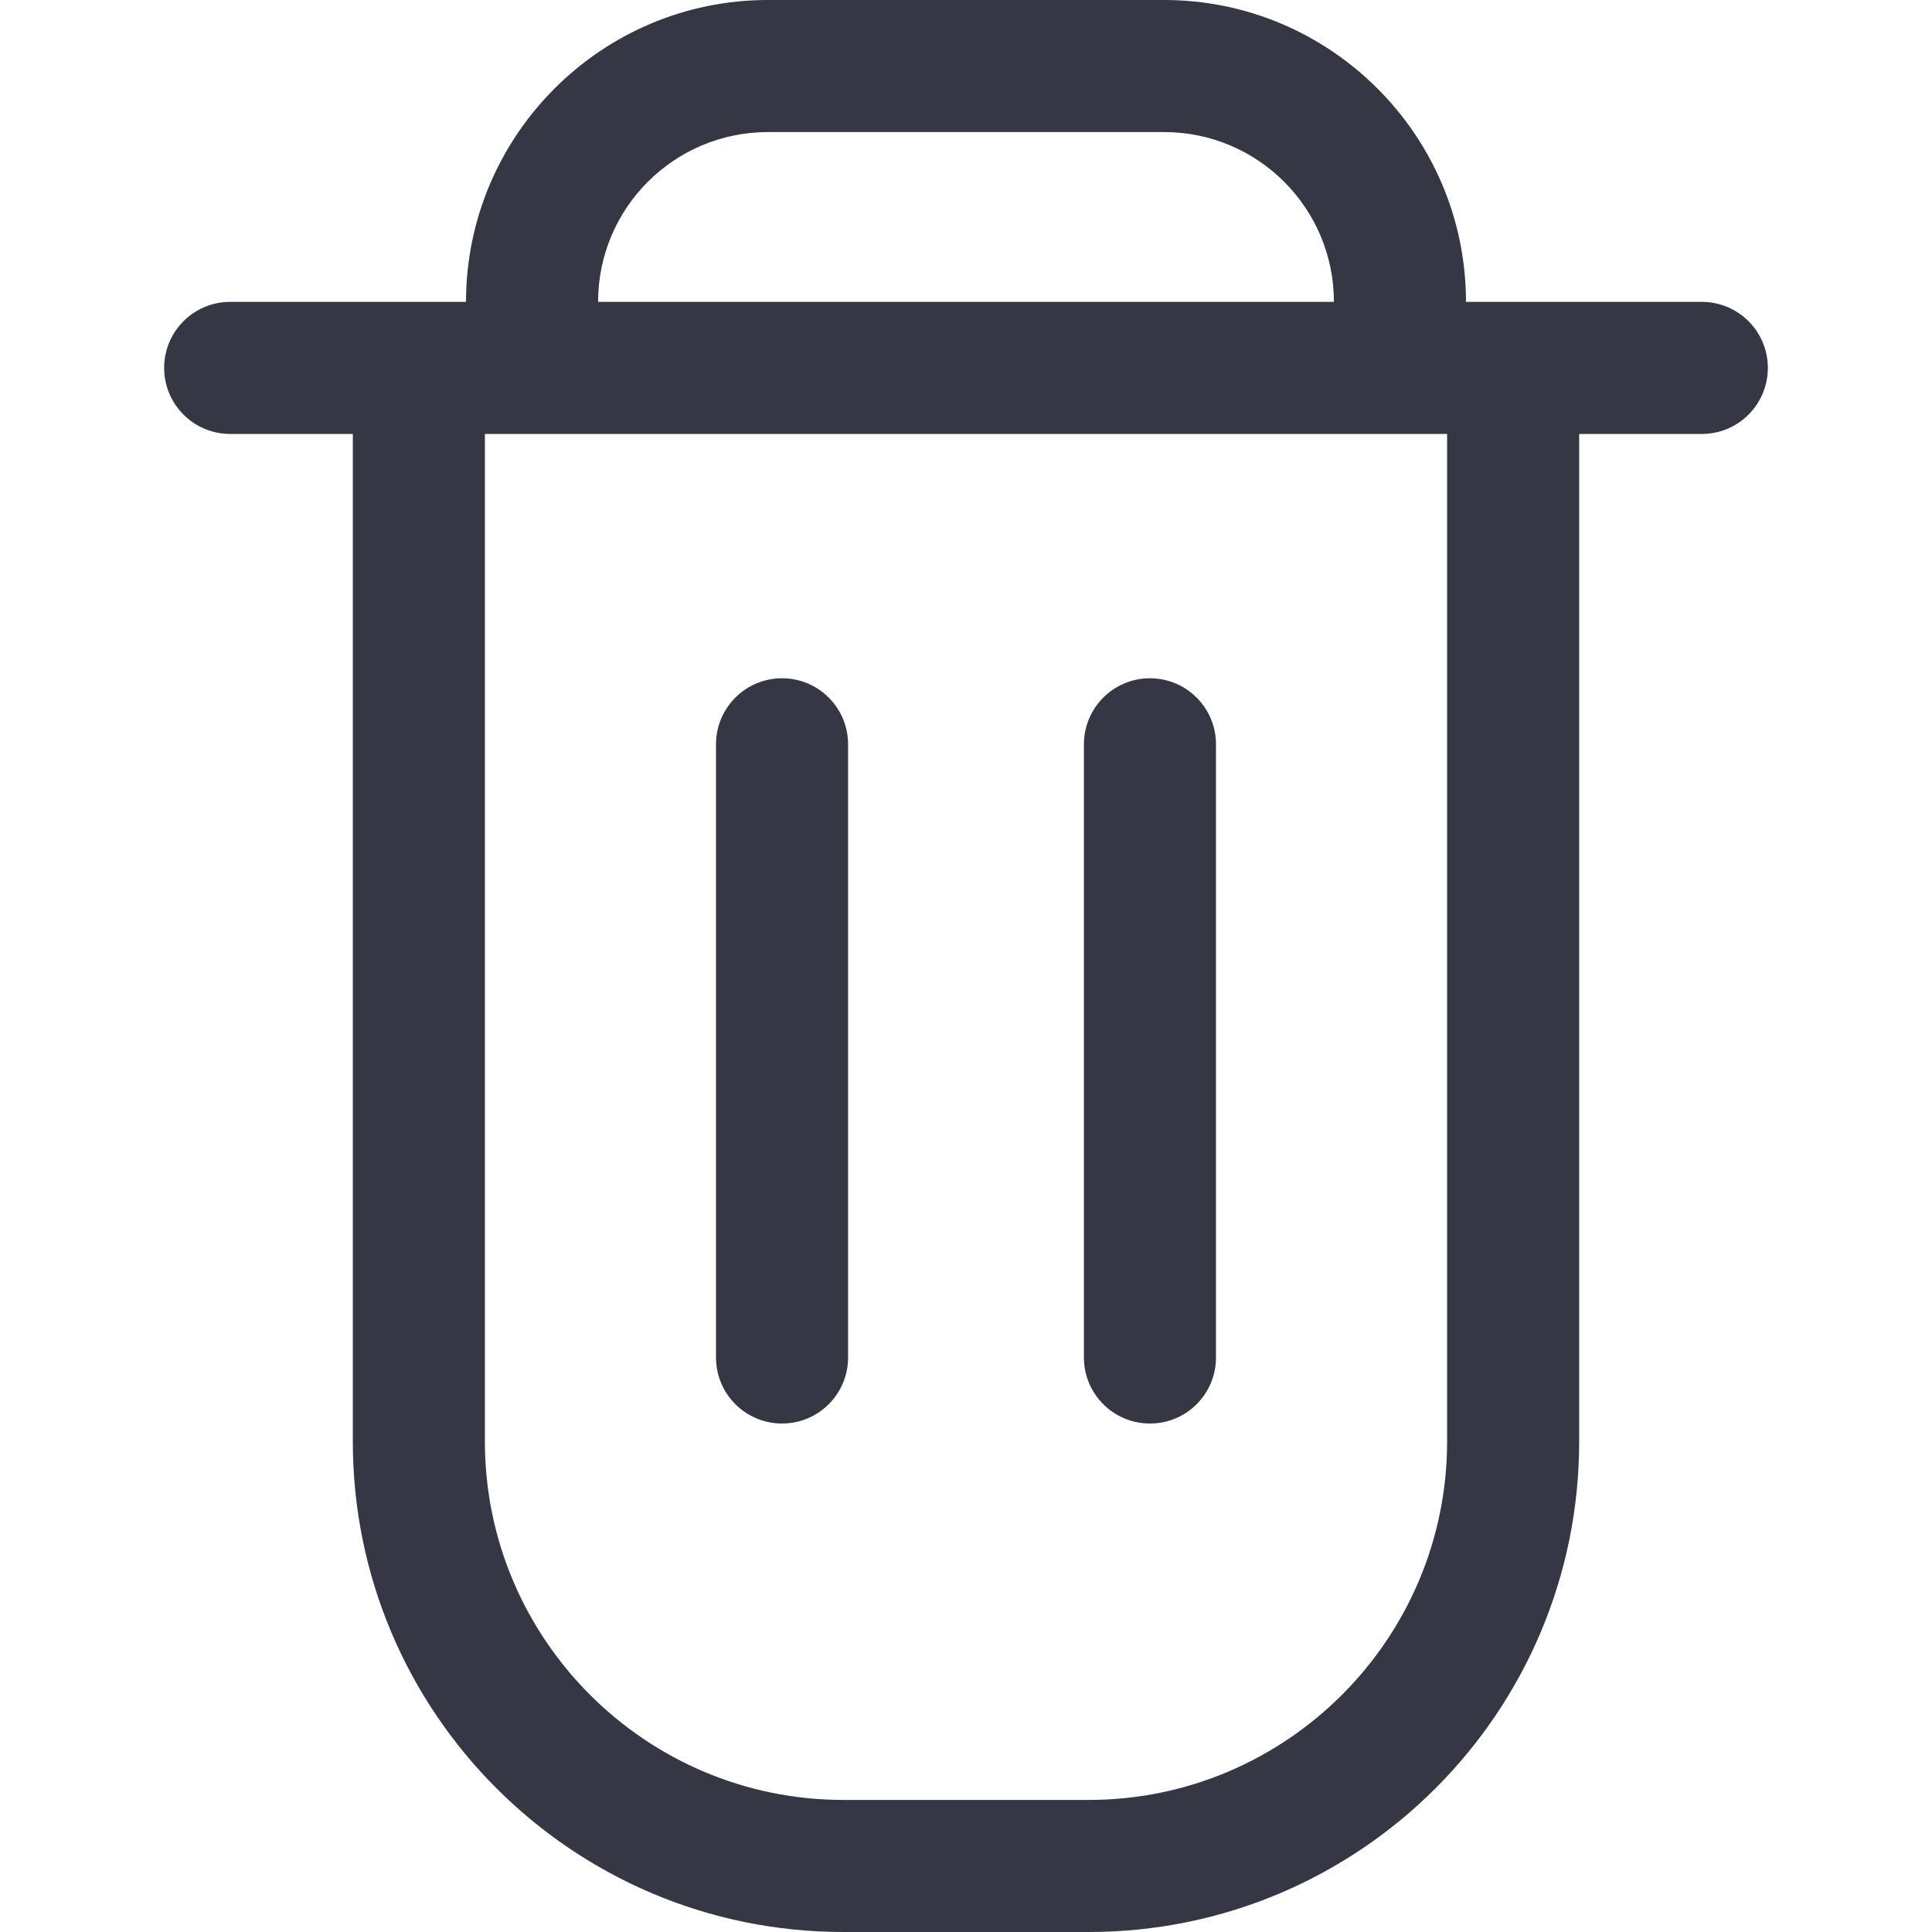 <?xml version="1.0" encoding="UTF-8"?><svg id="a" xmlns="http://www.w3.org/2000/svg" viewBox="0 0 512 512"><defs><style>.b{fill:#363744;}</style></defs><path class="b" d="M451,80h-62.5C388.5,35.89,352.61,0,308.5,0h-105c-44.11,0-80,35.89-80,80H61c-9.67,0-17.5,7.83-17.5,17.5s7.83,17.5,17.5,17.5h32.5V382c0,71.8,58.2,130,130,130h65c71.8,0,130-58.2,130-130V115h32.5c9.67,0,17.5-7.83,17.5-17.5s-7.83-17.5-17.5-17.5Zm-292.5,0c0-24.85,20.15-45,45-45h105c24.85,0,45,20.15,45,45H158.5Zm225,302c0,52.38-42.62,95-95,95h-65c-52.38,0-95-42.62-95-95V115h255V382Z"/><path class="b" d="M207.25,377.25c9.67,0,17.5-7.83,17.5-17.5V197.25c0-9.67-7.83-17.5-17.5-17.5s-17.5,7.83-17.5,17.5v162.5c0,9.67,7.83,17.5,17.5,17.5Z"/><path class="b" d="M304.75,377.25c9.67,0,17.5-7.83,17.5-17.5V197.25c0-9.67-7.83-17.5-17.5-17.5s-17.5,7.83-17.5,17.5v162.5c0,9.67,7.83,17.5,17.5,17.5Z"/></svg>
